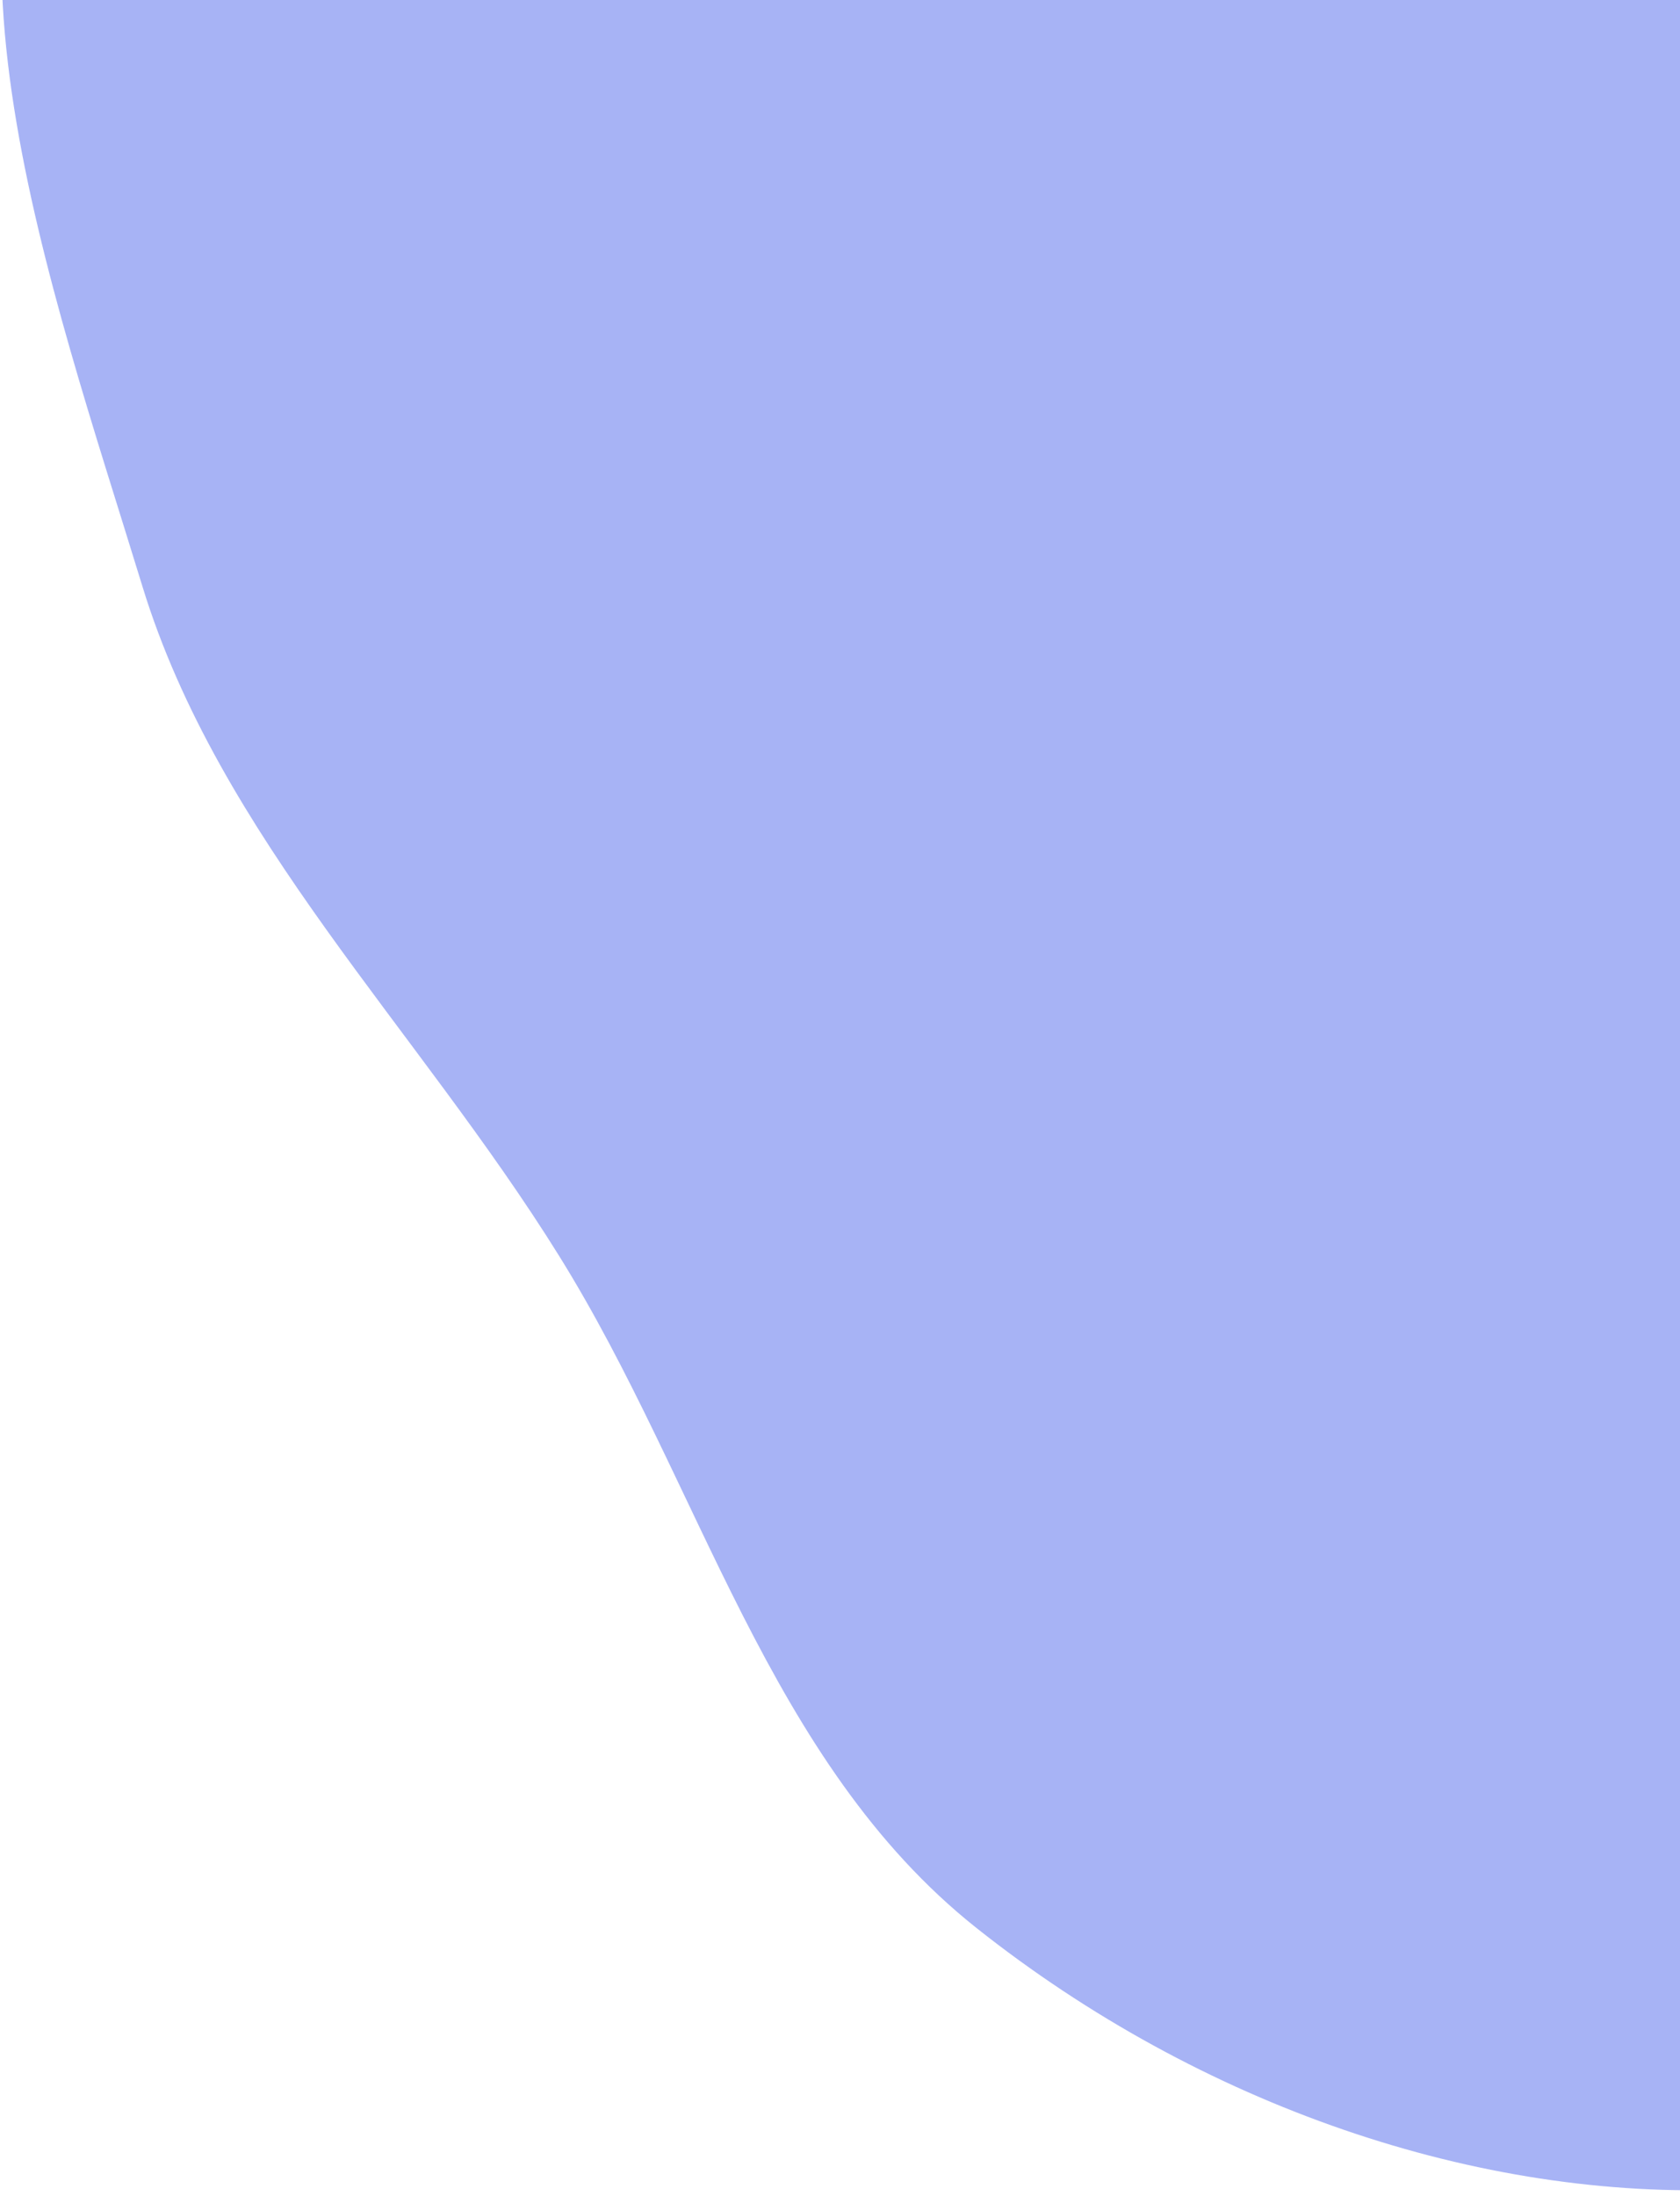 <svg width="235" height="307" viewBox="0 0 235 307" fill="none" xmlns="http://www.w3.org/2000/svg">
<path d="M127.734 -63.082C164.768 -76.573 184.571 -133.651 226.014 -121.844C267.73 -109.96 275.271 -46.382 306.359 -12.192C334.15 18.372 378.528 30.424 397.569 66.828C417.825 105.556 423.974 151.964 411.492 188.812C399.292 224.826 361.884 239.625 332.003 260.385C304.115 279.76 278.376 304.386 242.725 306.061C206.875 307.745 167.906 294.369 136.624 269.562C107.381 246.371 98.112 207.569 78.232 175.613C58.404 143.74 30.663 117.034 19.914 81.951C6.944 39.618 -12.057 -12.425 11.082 -43.55C34.526 -75.085 90.666 -49.579 127.734 -63.082Z" fill="#2441E7" fill-opacity="0.4"/>
</svg>
